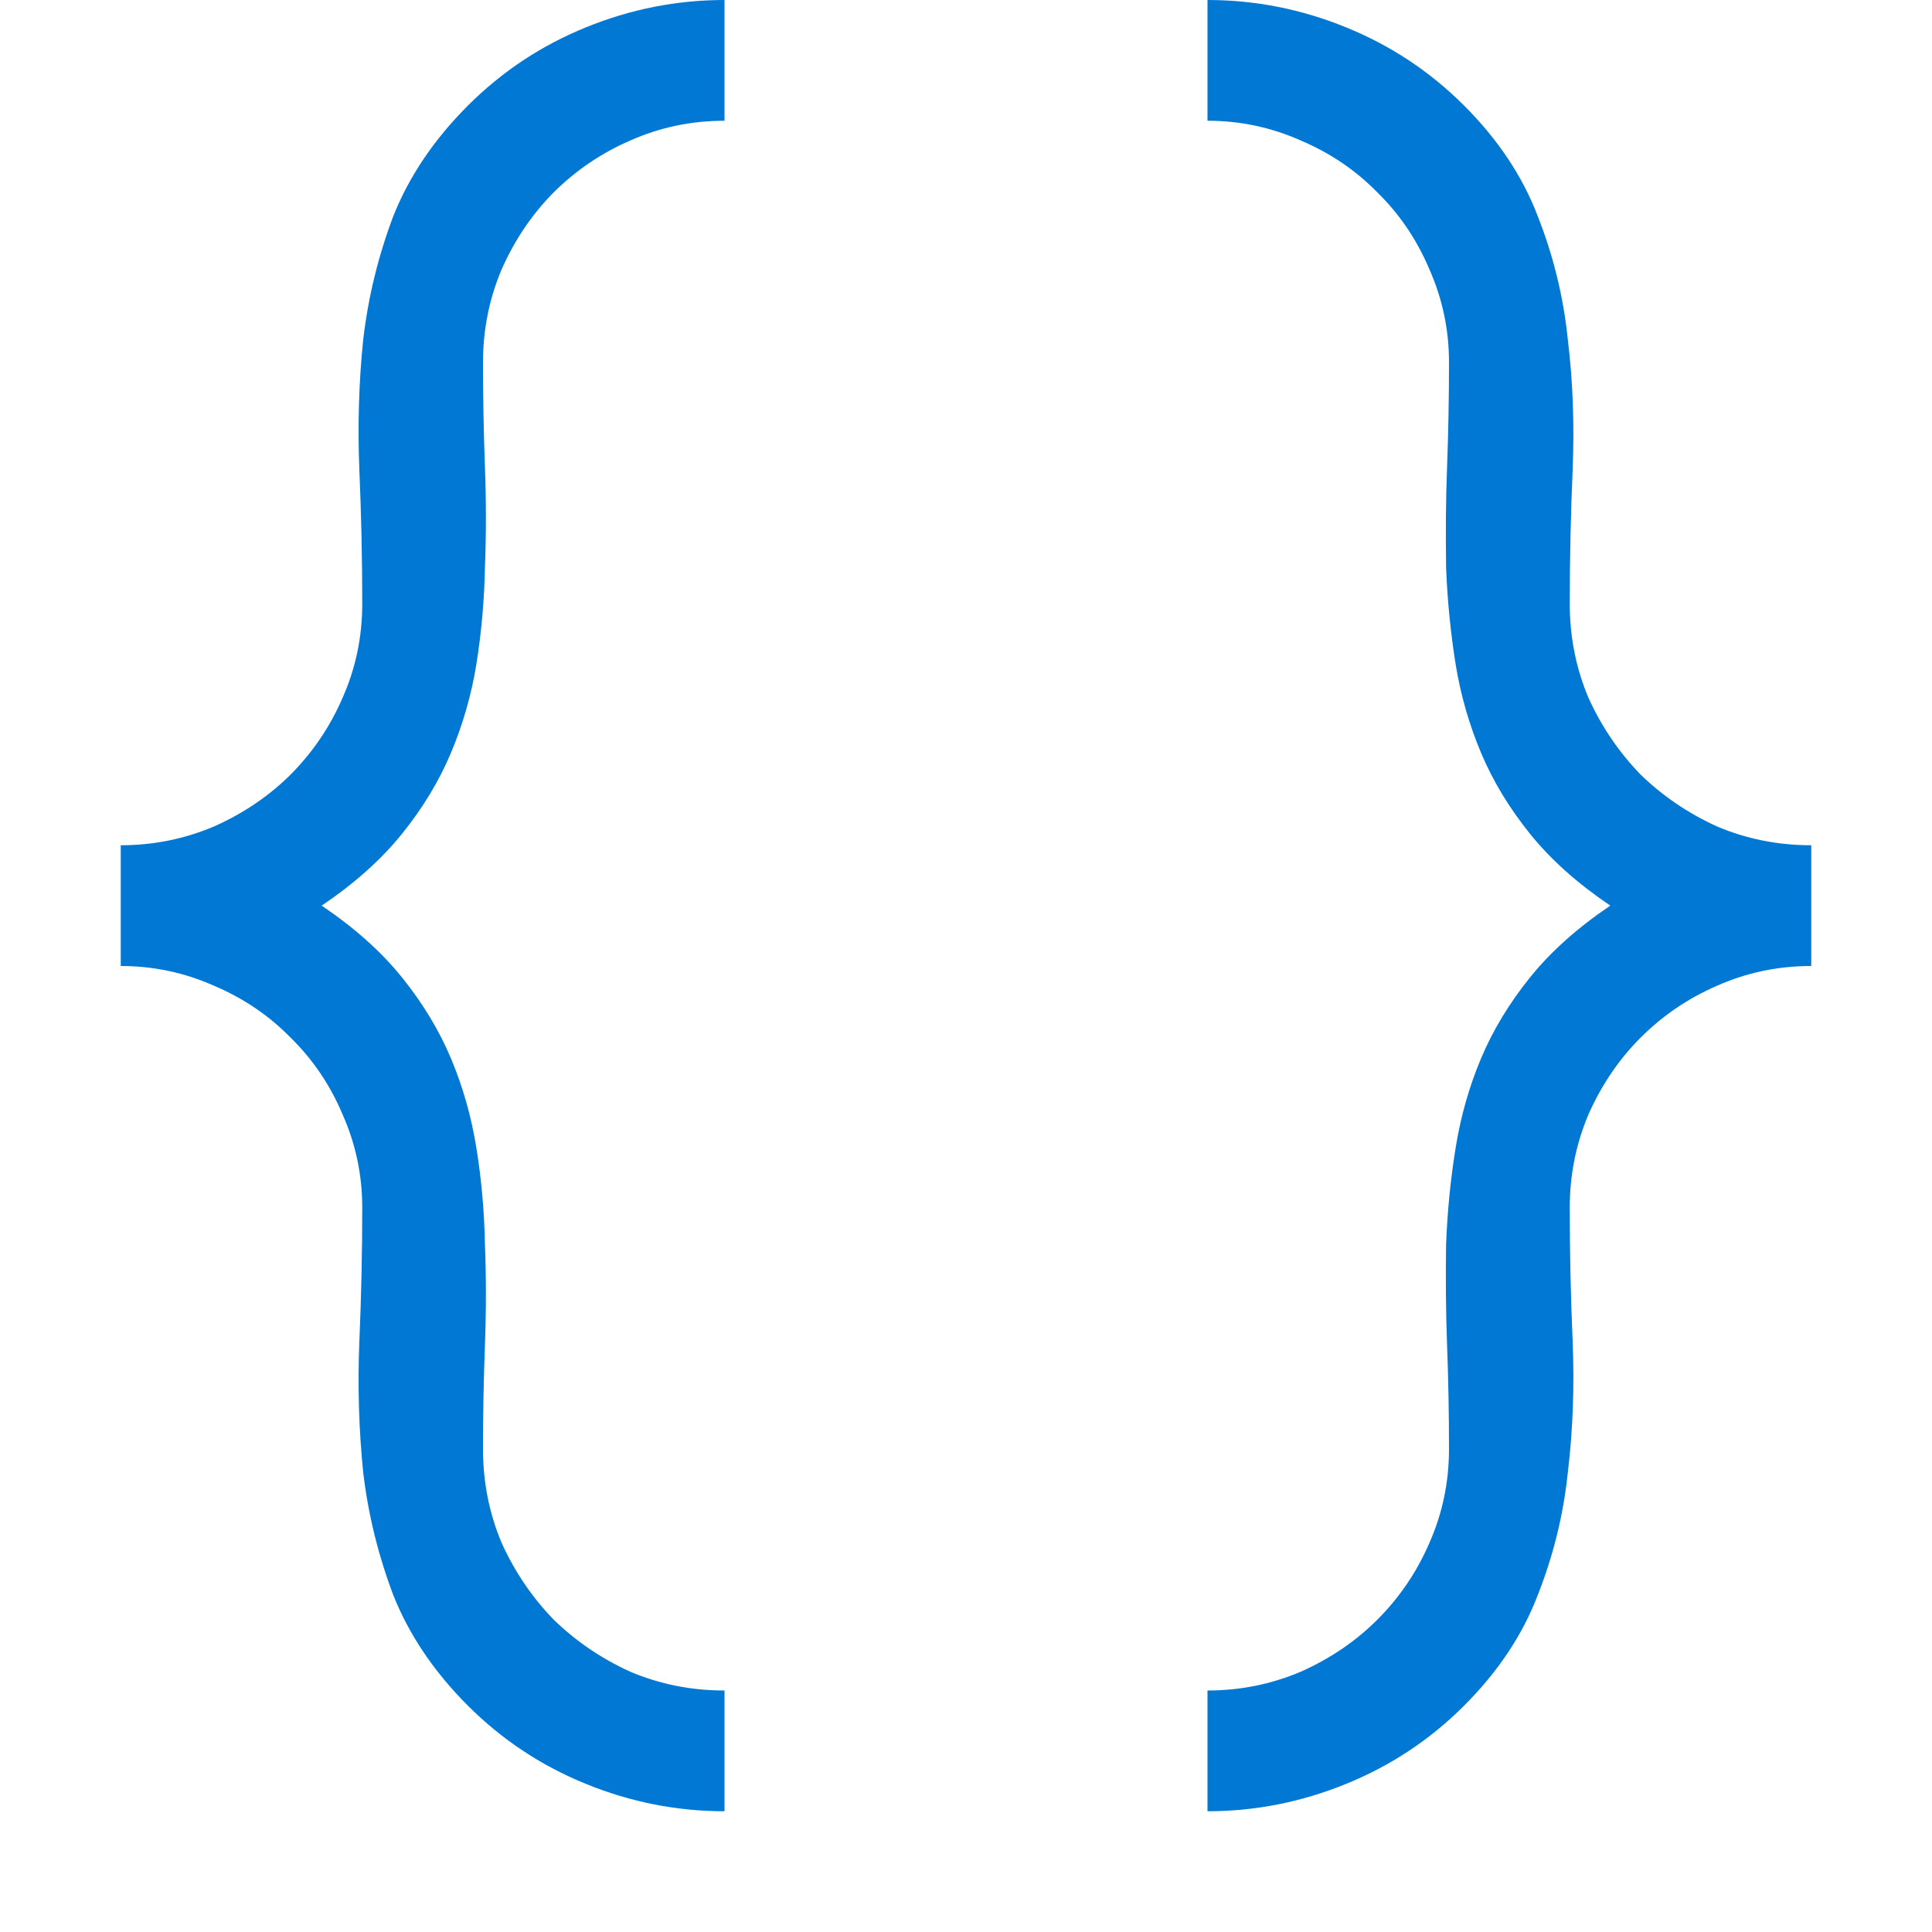 <svg width="12" height="12" viewBox="0 0 12 12" fill="none" xmlns="http://www.w3.org/2000/svg">
<path d="M0.75 5.25C0.953 5.25 1.146 5.211 1.33 5.133C1.514 5.051 1.672 4.943 1.805 4.811C1.941 4.674 2.049 4.516 2.127 4.336C2.209 4.152 2.25 3.957 2.25 3.75C2.25 3.473 2.244 3.195 2.232 2.918C2.221 2.641 2.229 2.371 2.256 2.109C2.287 1.844 2.35 1.588 2.443 1.342C2.541 1.096 2.695 0.867 2.906 0.656C3.117 0.445 3.361 0.283 3.639 0.17C3.916 0.057 4.203 0 4.5 0V0.75C4.293 0.75 4.098 0.791 3.914 0.873C3.734 0.951 3.576 1.059 3.439 1.195C3.307 1.328 3.199 1.486 3.117 1.67C3.039 1.854 3 2.047 3 2.25C3 2.469 3.004 2.686 3.012 2.9C3.02 3.111 3.02 3.32 3.012 3.527C3.008 3.73 2.99 3.93 2.959 4.125C2.928 4.316 2.875 4.5 2.801 4.676C2.727 4.852 2.625 5.02 2.496 5.18C2.367 5.34 2.201 5.488 1.998 5.625C2.201 5.762 2.367 5.91 2.496 6.07C2.625 6.23 2.727 6.398 2.801 6.574C2.875 6.75 2.928 6.936 2.959 7.131C2.99 7.322 3.008 7.521 3.012 7.729C3.02 7.932 3.02 8.141 3.012 8.355C3.004 8.566 3 8.781 3 9C3 9.207 3.039 9.402 3.117 9.586C3.199 9.766 3.307 9.924 3.439 10.06C3.576 10.193 3.734 10.301 3.914 10.383C4.098 10.461 4.293 10.5 4.5 10.5V11.25C4.203 11.25 3.916 11.193 3.639 11.08C3.361 10.967 3.117 10.805 2.906 10.594C2.695 10.383 2.541 10.154 2.443 9.908C2.35 9.662 2.287 9.408 2.256 9.146C2.229 8.881 2.221 8.609 2.232 8.332C2.244 8.055 2.25 7.777 2.25 7.5C2.25 7.297 2.209 7.104 2.127 6.92C2.049 6.736 1.941 6.578 1.805 6.445C1.672 6.309 1.514 6.201 1.33 6.123C1.146 6.041 0.953 6 0.75 6V5.25ZM7.5 0C7.797 0 8.084 0.057 8.361 0.17C8.639 0.283 8.883 0.445 9.094 0.656C9.305 0.867 9.457 1.096 9.551 1.342C9.648 1.588 9.711 1.844 9.738 2.109C9.77 2.371 9.779 2.641 9.768 2.918C9.756 3.195 9.75 3.473 9.75 3.75C9.75 3.957 9.789 4.152 9.867 4.336C9.949 4.516 10.057 4.674 10.19 4.811C10.326 4.943 10.484 5.051 10.664 5.133C10.848 5.211 11.043 5.25 11.25 5.25V6C11.043 6 10.848 6.041 10.664 6.123C10.484 6.201 10.326 6.309 10.19 6.445C10.057 6.578 9.949 6.736 9.867 6.92C9.789 7.104 9.75 7.297 9.75 7.5C9.75 7.777 9.756 8.055 9.768 8.332C9.779 8.609 9.77 8.881 9.738 9.146C9.711 9.408 9.648 9.662 9.551 9.908C9.457 10.154 9.305 10.383 9.094 10.594C8.883 10.805 8.639 10.967 8.361 11.08C8.084 11.193 7.797 11.25 7.5 11.25V10.5C7.703 10.5 7.896 10.461 8.08 10.383C8.264 10.301 8.422 10.193 8.555 10.06C8.691 9.924 8.799 9.766 8.877 9.586C8.959 9.402 9 9.207 9 9C9 8.781 8.996 8.566 8.988 8.355C8.98 8.141 8.979 7.932 8.982 7.729C8.99 7.521 9.01 7.322 9.041 7.131C9.072 6.936 9.125 6.75 9.199 6.574C9.273 6.398 9.375 6.23 9.504 6.07C9.633 5.91 9.799 5.762 10.002 5.625C9.799 5.488 9.633 5.34 9.504 5.18C9.375 5.02 9.273 4.852 9.199 4.676C9.125 4.5 9.072 4.316 9.041 4.125C9.01 3.93 8.99 3.73 8.982 3.527C8.979 3.32 8.98 3.111 8.988 2.9C8.996 2.686 9 2.469 9 2.25C9 2.047 8.959 1.854 8.877 1.67C8.799 1.486 8.691 1.328 8.555 1.195C8.422 1.059 8.264 0.951 8.08 0.873C7.896 0.791 7.703 0.75 7.5 0.75V0Z" fill="#0078D4"/>
</svg>
